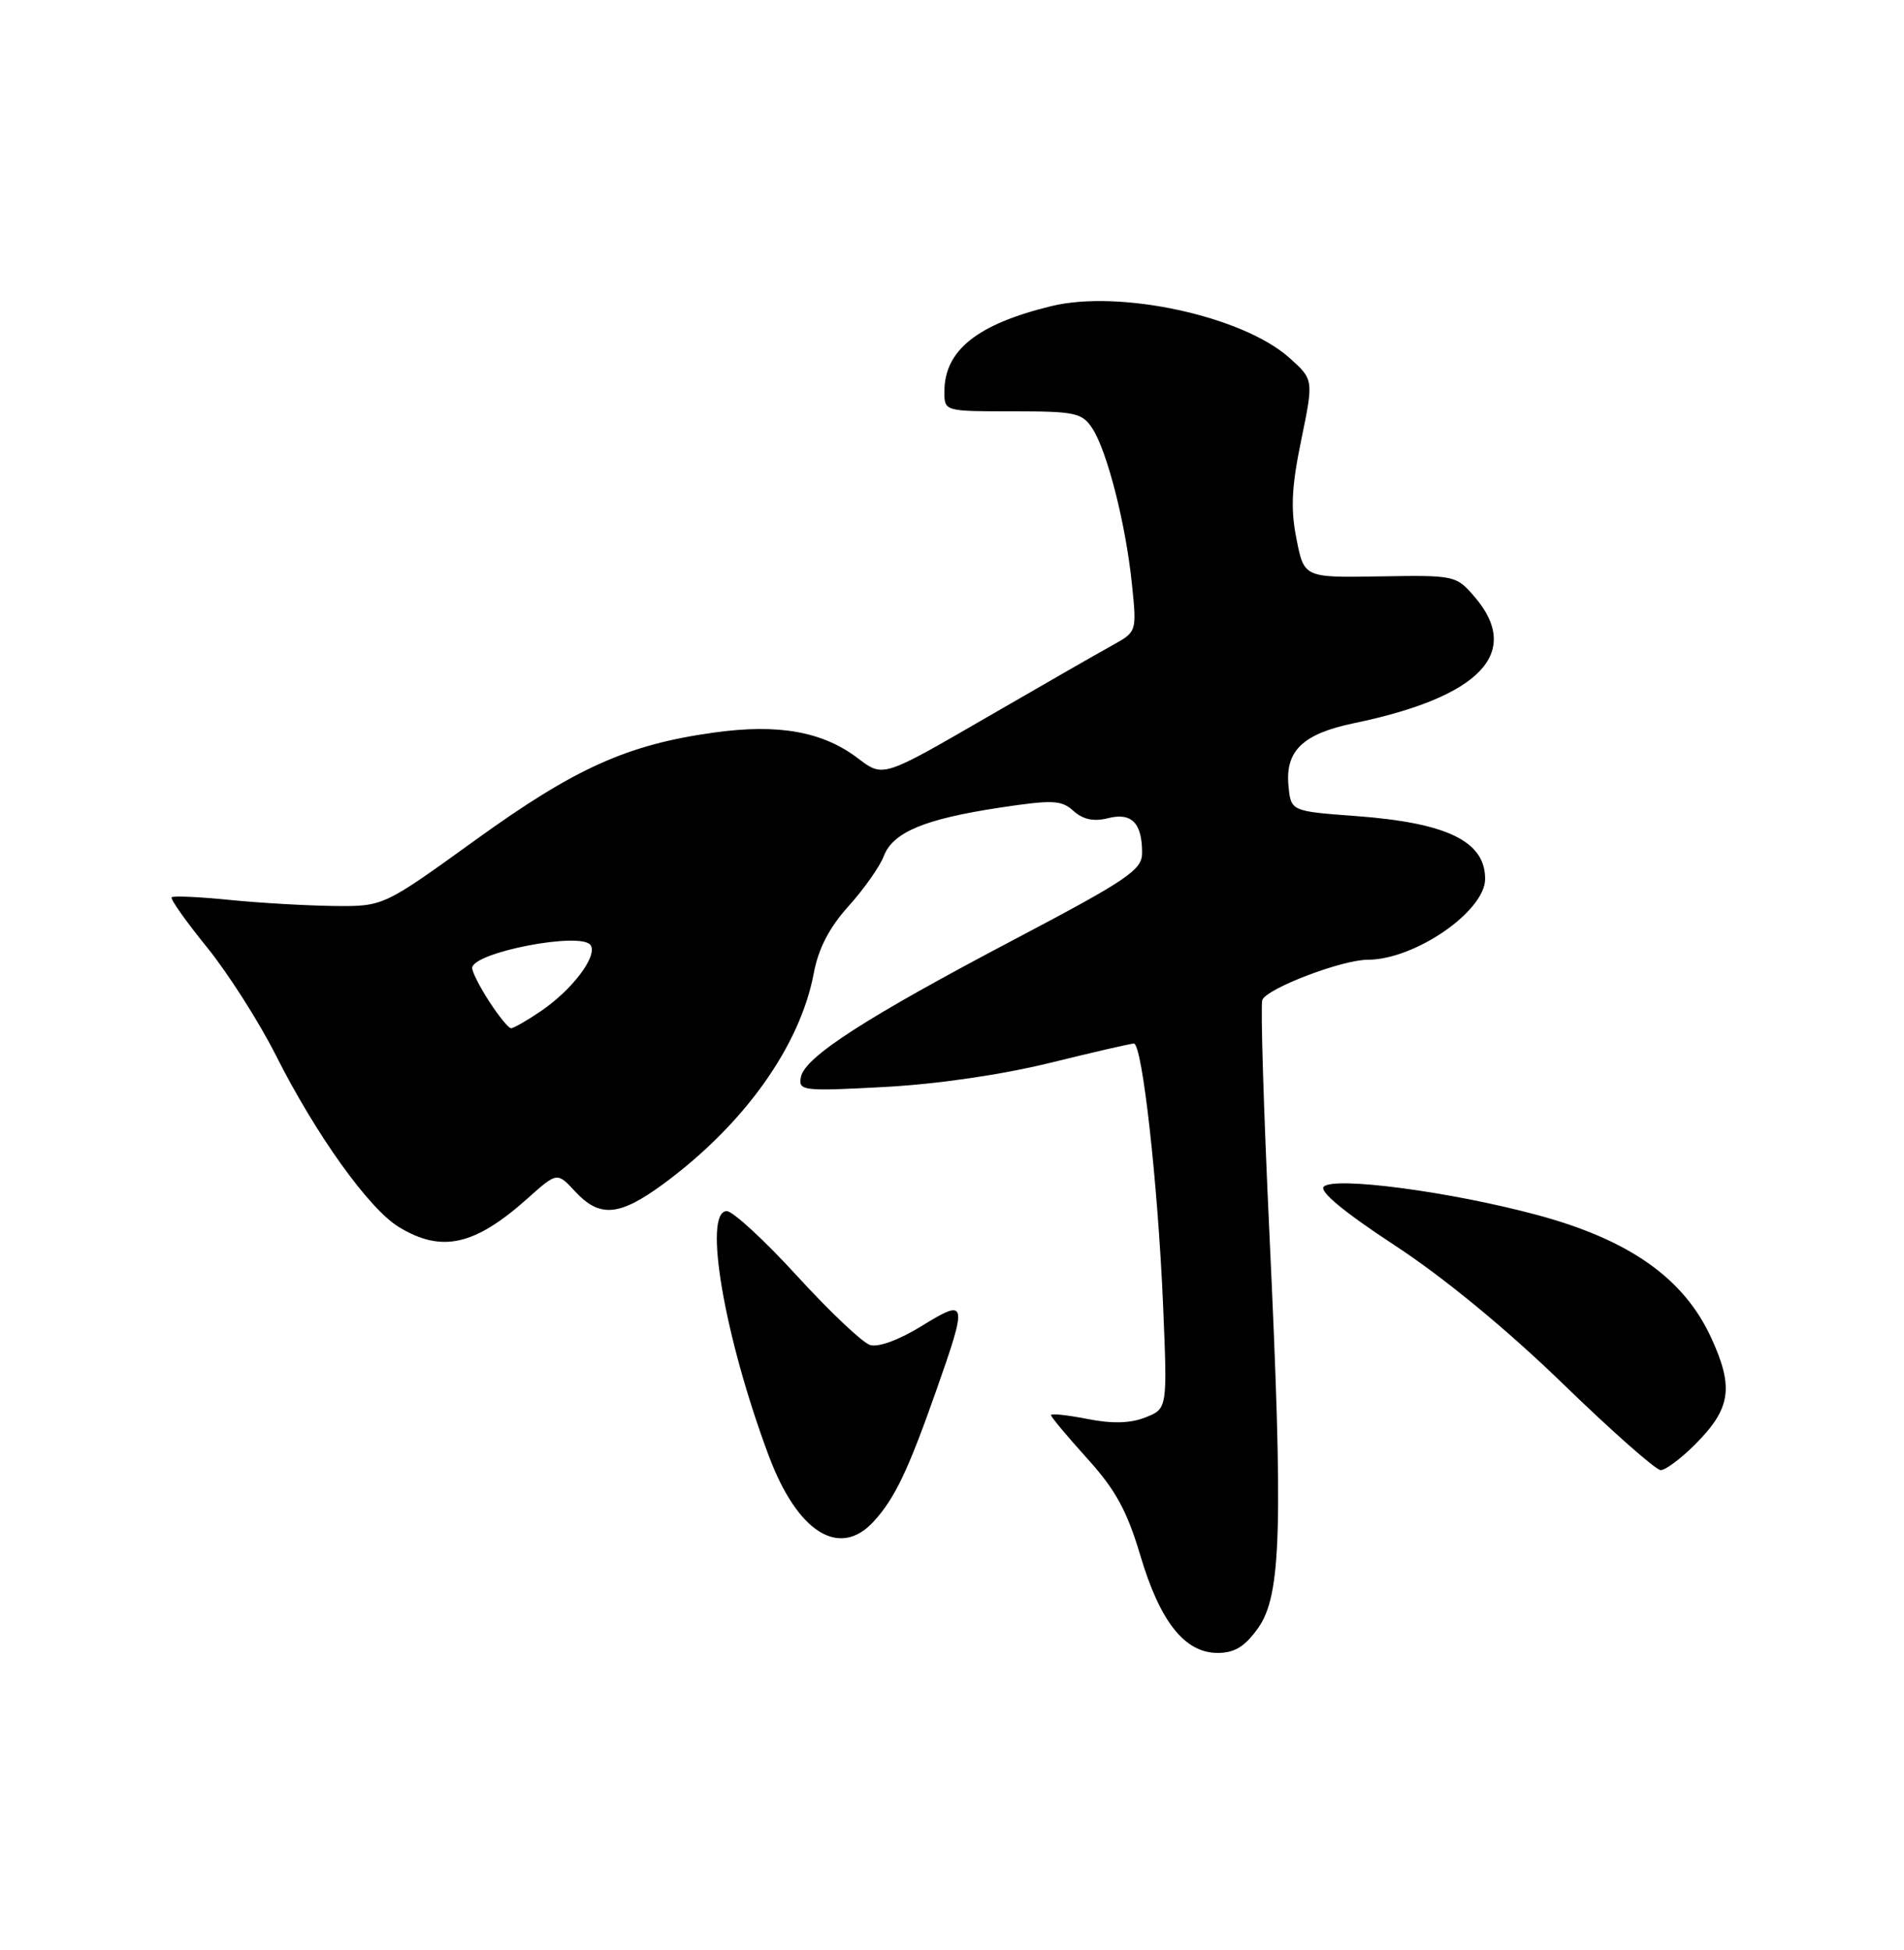 <?xml version="1.0" encoding="UTF-8" standalone="no"?>
<!DOCTYPE svg PUBLIC "-//W3C//DTD SVG 1.1//EN" "http://www.w3.org/Graphics/SVG/1.1/DTD/svg11.dtd" >
<svg xmlns="http://www.w3.org/2000/svg" xmlns:xlink="http://www.w3.org/1999/xlink" version="1.1" viewBox="0 0 250 256">
 <g >
 <path fill="currentColor"
d=" M 165.18 213.75 C 168.25 209.45 168.50 200.73 166.68 162.00 C 165.92 145.78 165.50 131.95 165.74 131.29 C 166.29 129.78 176.19 126.00 179.57 126.00 C 185.75 126.00 195.00 119.64 195.00 115.38 C 195.00 110.44 190.01 108.02 178.00 107.13 C 169.50 106.50 169.50 106.50 169.18 103.16 C 168.74 98.56 171.08 96.33 177.79 94.94 C 194.40 91.49 199.93 85.67 193.58 78.31 C 191.21 75.55 190.97 75.50 181.20 75.67 C 171.23 75.84 171.23 75.84 170.23 70.75 C 169.44 66.80 169.59 63.88 170.86 57.74 C 172.49 49.83 172.49 49.83 169.29 46.97 C 163.16 41.49 147.03 37.99 138.03 40.19 C 128.28 42.57 124.00 46.00 124.00 51.43 C 124.00 54.00 124.01 54.00 132.98 54.00 C 141.18 54.00 142.08 54.19 143.43 56.25 C 145.38 59.23 147.82 68.83 148.62 76.64 C 149.27 82.94 149.27 82.94 146.05 84.72 C 144.27 85.70 136.77 90.00 129.38 94.28 C 115.95 102.06 115.95 102.06 112.70 99.59 C 108.06 96.04 102.24 94.99 93.77 96.17 C 82.36 97.75 75.51 100.83 62.41 110.29 C 50.34 119.00 50.34 119.00 43.92 118.94 C 40.39 118.90 34.22 118.55 30.21 118.15 C 26.20 117.74 22.75 117.59 22.54 117.80 C 22.33 118.01 24.41 120.95 27.16 124.34 C 29.91 127.73 33.98 134.10 36.20 138.50 C 41.47 148.96 48.43 158.68 52.36 161.08 C 57.99 164.51 62.33 163.54 69.32 157.29 C 73.15 153.87 73.15 153.87 75.53 156.43 C 78.73 159.89 81.32 159.67 87.05 155.47 C 97.71 147.63 105.06 137.34 106.86 127.72 C 107.46 124.52 108.90 121.75 111.41 118.97 C 113.43 116.73 115.52 113.77 116.04 112.40 C 117.24 109.25 121.40 107.52 131.33 106.02 C 138.24 104.98 139.38 105.03 140.96 106.47 C 142.21 107.59 143.61 107.89 145.49 107.41 C 148.60 106.63 149.97 108.05 149.96 112.00 C 149.95 114.21 148.04 115.51 133.23 123.31 C 113.65 133.62 105.66 138.77 105.16 141.40 C 104.81 143.21 105.36 143.28 116.15 142.70 C 123.00 142.34 131.59 141.08 137.81 139.55 C 143.49 138.15 148.47 137.00 148.88 137.00 C 149.98 137.00 152.03 155.37 152.71 171.22 C 153.29 184.94 153.29 184.94 150.40 186.08 C 148.40 186.87 146.03 186.93 142.75 186.28 C 140.14 185.77 138.00 185.54 138.00 185.78 C 138.00 186.02 140.14 188.58 142.75 191.47 C 146.47 195.57 147.98 198.34 149.72 204.18 C 152.31 212.91 155.56 217.00 159.88 217.00 C 162.10 217.00 163.46 216.17 165.18 213.75 Z  M 114.71 199.75 C 117.49 196.71 119.21 193.11 122.89 182.67 C 127.09 170.75 127.01 170.39 121.02 174.08 C 118.05 175.91 115.31 176.92 114.23 176.57 C 113.24 176.26 108.92 172.17 104.65 167.50 C 100.37 162.82 96.22 159.00 95.43 159.00 C 92.27 159.00 95.11 175.57 100.95 191.14 C 104.71 201.19 110.23 204.64 114.71 199.75 Z  M 222.54 189.66 C 227.26 184.94 227.69 182.18 224.70 175.66 C 221.11 167.81 213.93 162.75 201.78 159.49 C 190.44 156.44 175.18 154.42 173.81 155.79 C 173.19 156.41 176.54 159.17 183.13 163.49 C 189.58 167.72 197.78 174.46 205.16 181.61 C 211.62 187.88 217.42 193.00 218.05 193.00 C 218.68 193.00 220.70 191.50 222.54 189.66 Z  M 64.25 131.50 C 63.01 129.59 62.00 127.61 62.00 127.09 C 62.00 125.03 76.42 122.25 77.56 124.10 C 78.46 125.55 75.14 129.94 71.01 132.75 C 69.19 133.99 67.43 134.99 67.10 134.99 C 66.77 134.98 65.49 133.41 64.25 131.50 Z "/>
</g>
</svg>